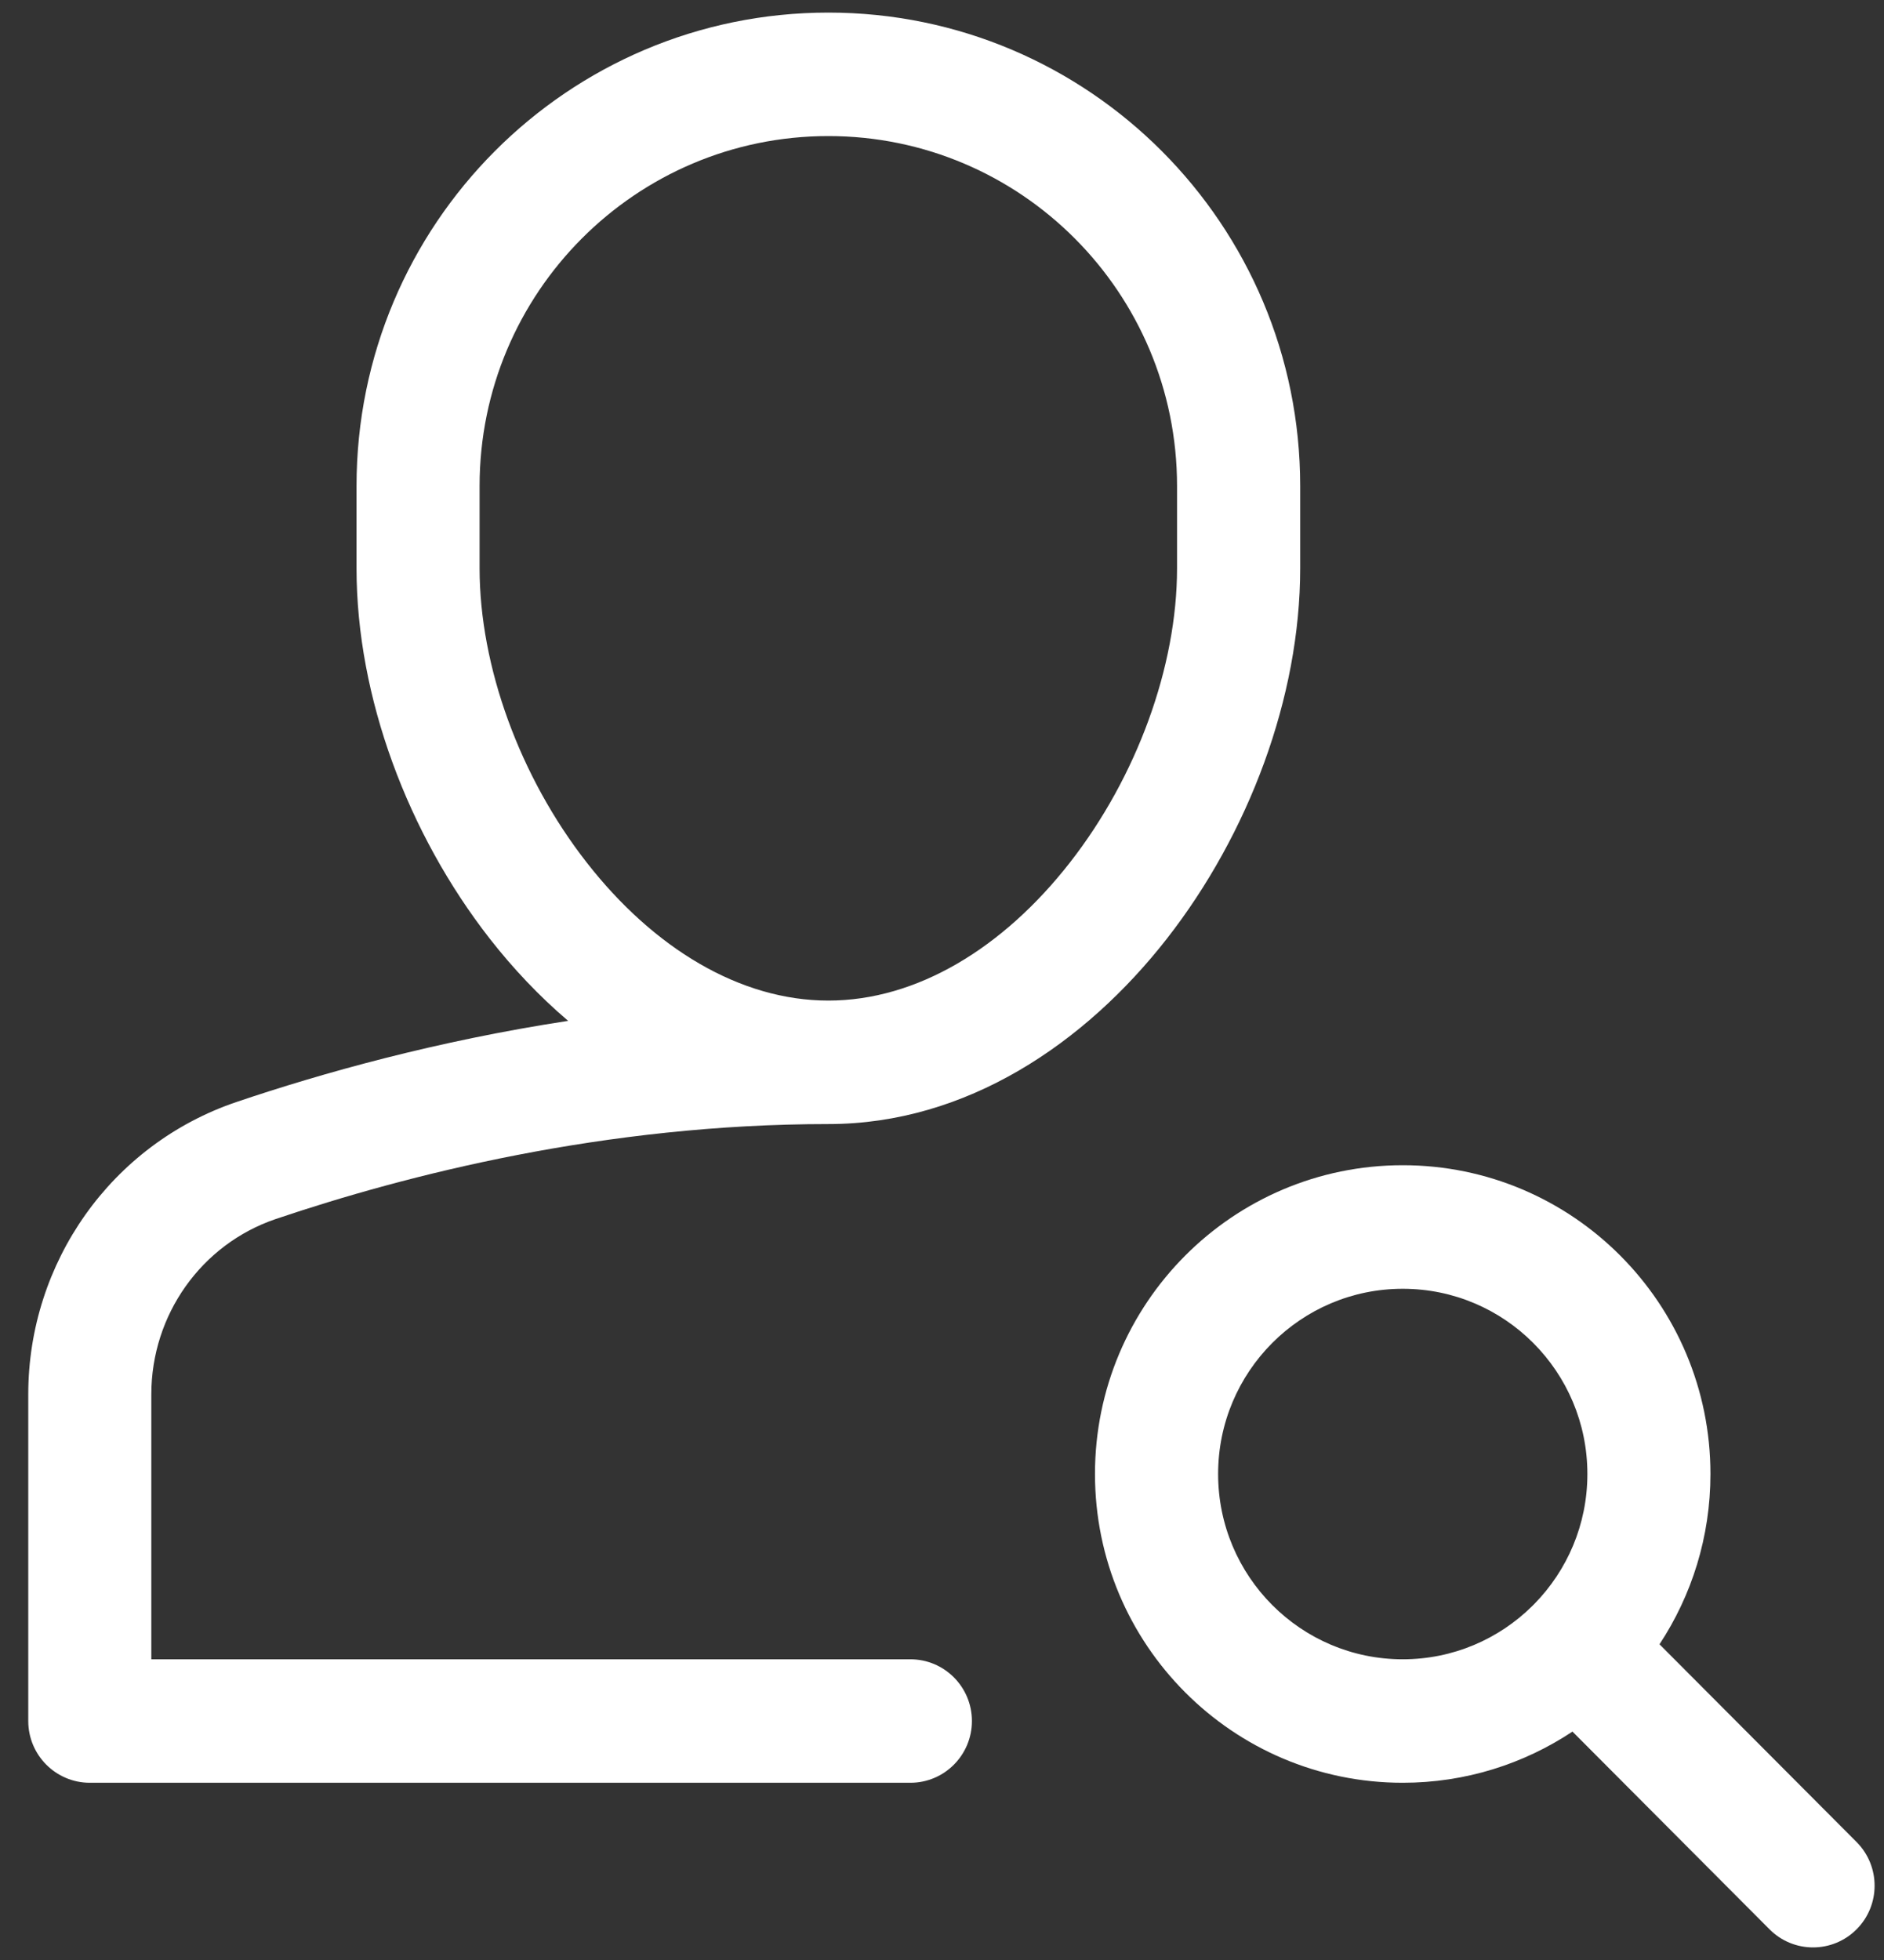 <svg width="25" height="26" viewBox="0 0 25 26" fill="none" xmlns="http://www.w3.org/2000/svg">
<rect x="0" y="0" width="25" height="26" fill="#333333" stroke="none"/>
<path fill-rule="evenodd" clip-rule="evenodd" d="M7.539 13.542C7.156 13.216 6.807 12.846 6.499 12.452C5.415 11.063 4.731 9.251 4.731 7.539V6.447C4.731 2.979 7.534 0.167 10.992 0.167C14.449 0.167 17.253 2.979 17.253 6.447V7.539C17.253 9.251 16.569 11.063 15.484 12.452C14.402 13.837 12.827 14.911 10.992 14.911C8.034 14.911 5.398 15.583 3.658 16.171C2.672 16.506 2.008 17.441 2.008 18.496V22.011H12.08C12.531 22.011 12.897 22.377 12.897 22.83C12.897 23.282 12.531 23.649 12.081 23.649H1.192L1.192 22.83C1.192 23.649 1.192 23.649 1.192 23.649C0.741 23.649 0.375 23.282 0.375 22.83V18.496C0.375 16.749 1.476 15.182 3.136 14.619C4.277 14.233 5.793 13.809 7.539 13.542ZM6.364 6.447C6.364 3.884 8.436 1.805 10.992 1.805C13.547 1.805 15.619 3.884 15.619 6.447V7.539C15.619 8.843 15.084 10.307 14.198 11.441C13.31 12.579 12.163 13.273 10.992 13.273C9.82 13.273 8.673 12.579 7.785 11.441C6.899 10.307 6.364 8.843 6.364 7.539V6.447Z" fill="white"/>
<path fill-rule="evenodd" clip-rule="evenodd" d="M22.021 21.812C22.448 21.164 22.697 20.388 22.697 19.553C22.697 17.291 20.869 15.457 18.614 15.457C16.359 15.457 14.53 17.291 14.53 19.553C14.53 21.815 16.359 23.649 18.614 23.649C19.446 23.649 20.22 23.399 20.866 22.97L23.481 25.593C23.8 25.913 24.317 25.913 24.636 25.593C24.955 25.274 24.955 24.755 24.636 24.435L22.021 21.812ZM20.331 21.306C19.889 21.742 19.283 22.011 18.614 22.011C17.261 22.011 16.164 20.91 16.164 19.553C16.164 18.196 17.261 17.096 18.614 17.096C19.967 17.096 21.064 18.196 21.064 19.553C21.064 20.224 20.796 20.832 20.361 21.276C20.356 21.281 20.351 21.286 20.346 21.291C20.341 21.296 20.336 21.301 20.331 21.306Z" fill="white"/>
</svg>
